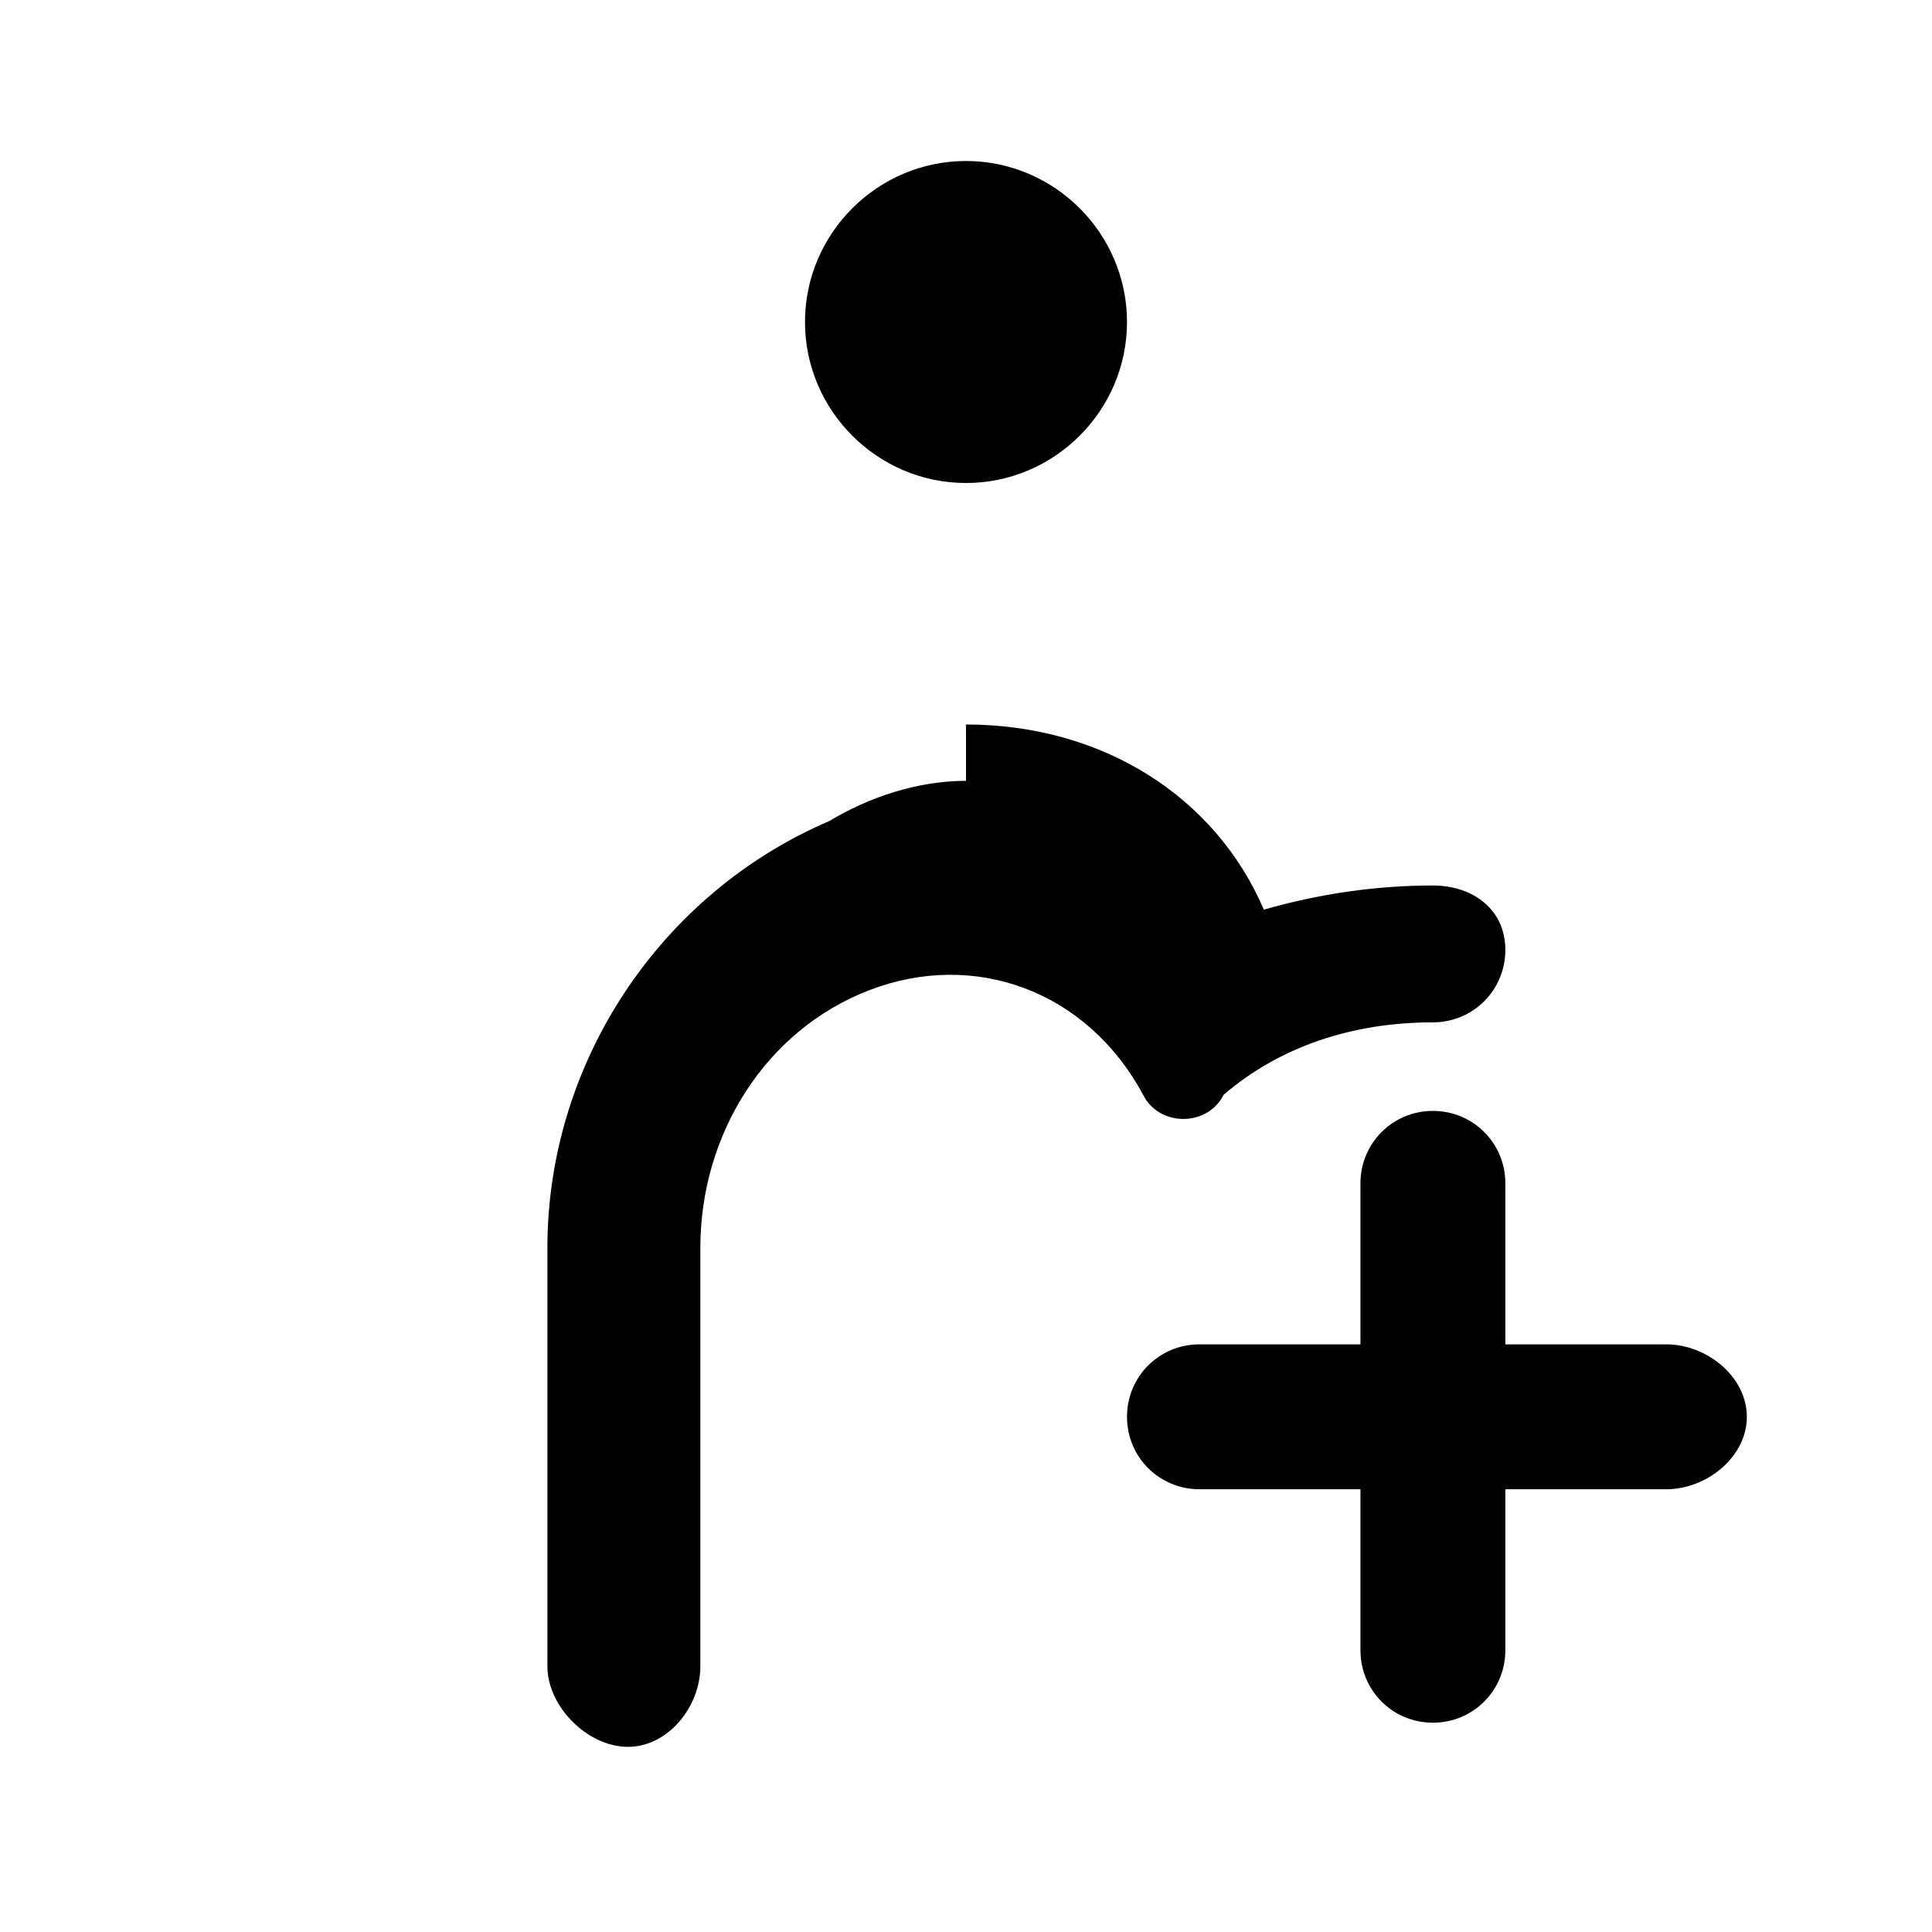 <?xml version="1.0" encoding="UTF-8"?>
<svg width="24px" height="24px" viewBox="0 0 24 24" version="1.1" xmlns="http://www.w3.org/2000/svg">
    <g stroke="none" stroke-width="1" fill="none" fill-rule="evenodd">
        <path d="M12,2C13.1,2,14,2.9,14,4C14,5.1,13.1,6,12,6C10.9,6,10,5.1,10,4C10,2.9,10.9,2,12,2M12,9C13.7,9,15.1,9.9,15.7,11.3C16.4,11.1,17.1,11,17.8,11C18.3,11,18.7,11.3,18.7,11.8C18.7,12.3,18.3,12.7,17.8,12.7C16.8,12.7,15.9,13,15.2,13.6C15.1,13.8,14.9,13.9,14.7,13.9C14.5,13.9,14.3,13.8,14.2,13.6C13.5,12.3,12.1,11.8,10.8,12.3C9.5,12.8,8.7,14.1,8.7,15.5V20.7C8.7,21.2,8.3,21.7,7.8,21.7C7.3,21.7,6.8,21.2,6.8,20.7V15.5C6.8,13.2,8.2,11.1,10.3,10.2C10.8,9.9,11.4,9.7,12,9.7V9M17.8,13.8C18.3,13.8,18.7,14.2,18.7,14.7V16.7H20.7C21.2,16.7,21.7,17.1,21.7,17.6C21.7,18.1,21.2,18.5,20.7,18.5H18.7V20.5C18.7,21,18.3,21.4,17.8,21.4C17.3,21.4,16.9,21,16.9,20.5V18.5H14.9C14.4,18.5,14,18.1,14,17.6C14,17.1,14.4,16.7,14.9,16.7H16.9V14.7C16.9,14.2,17.3,13.8,17.8,13.8Z" fill="currentColor"/>
    </g>
</svg>
